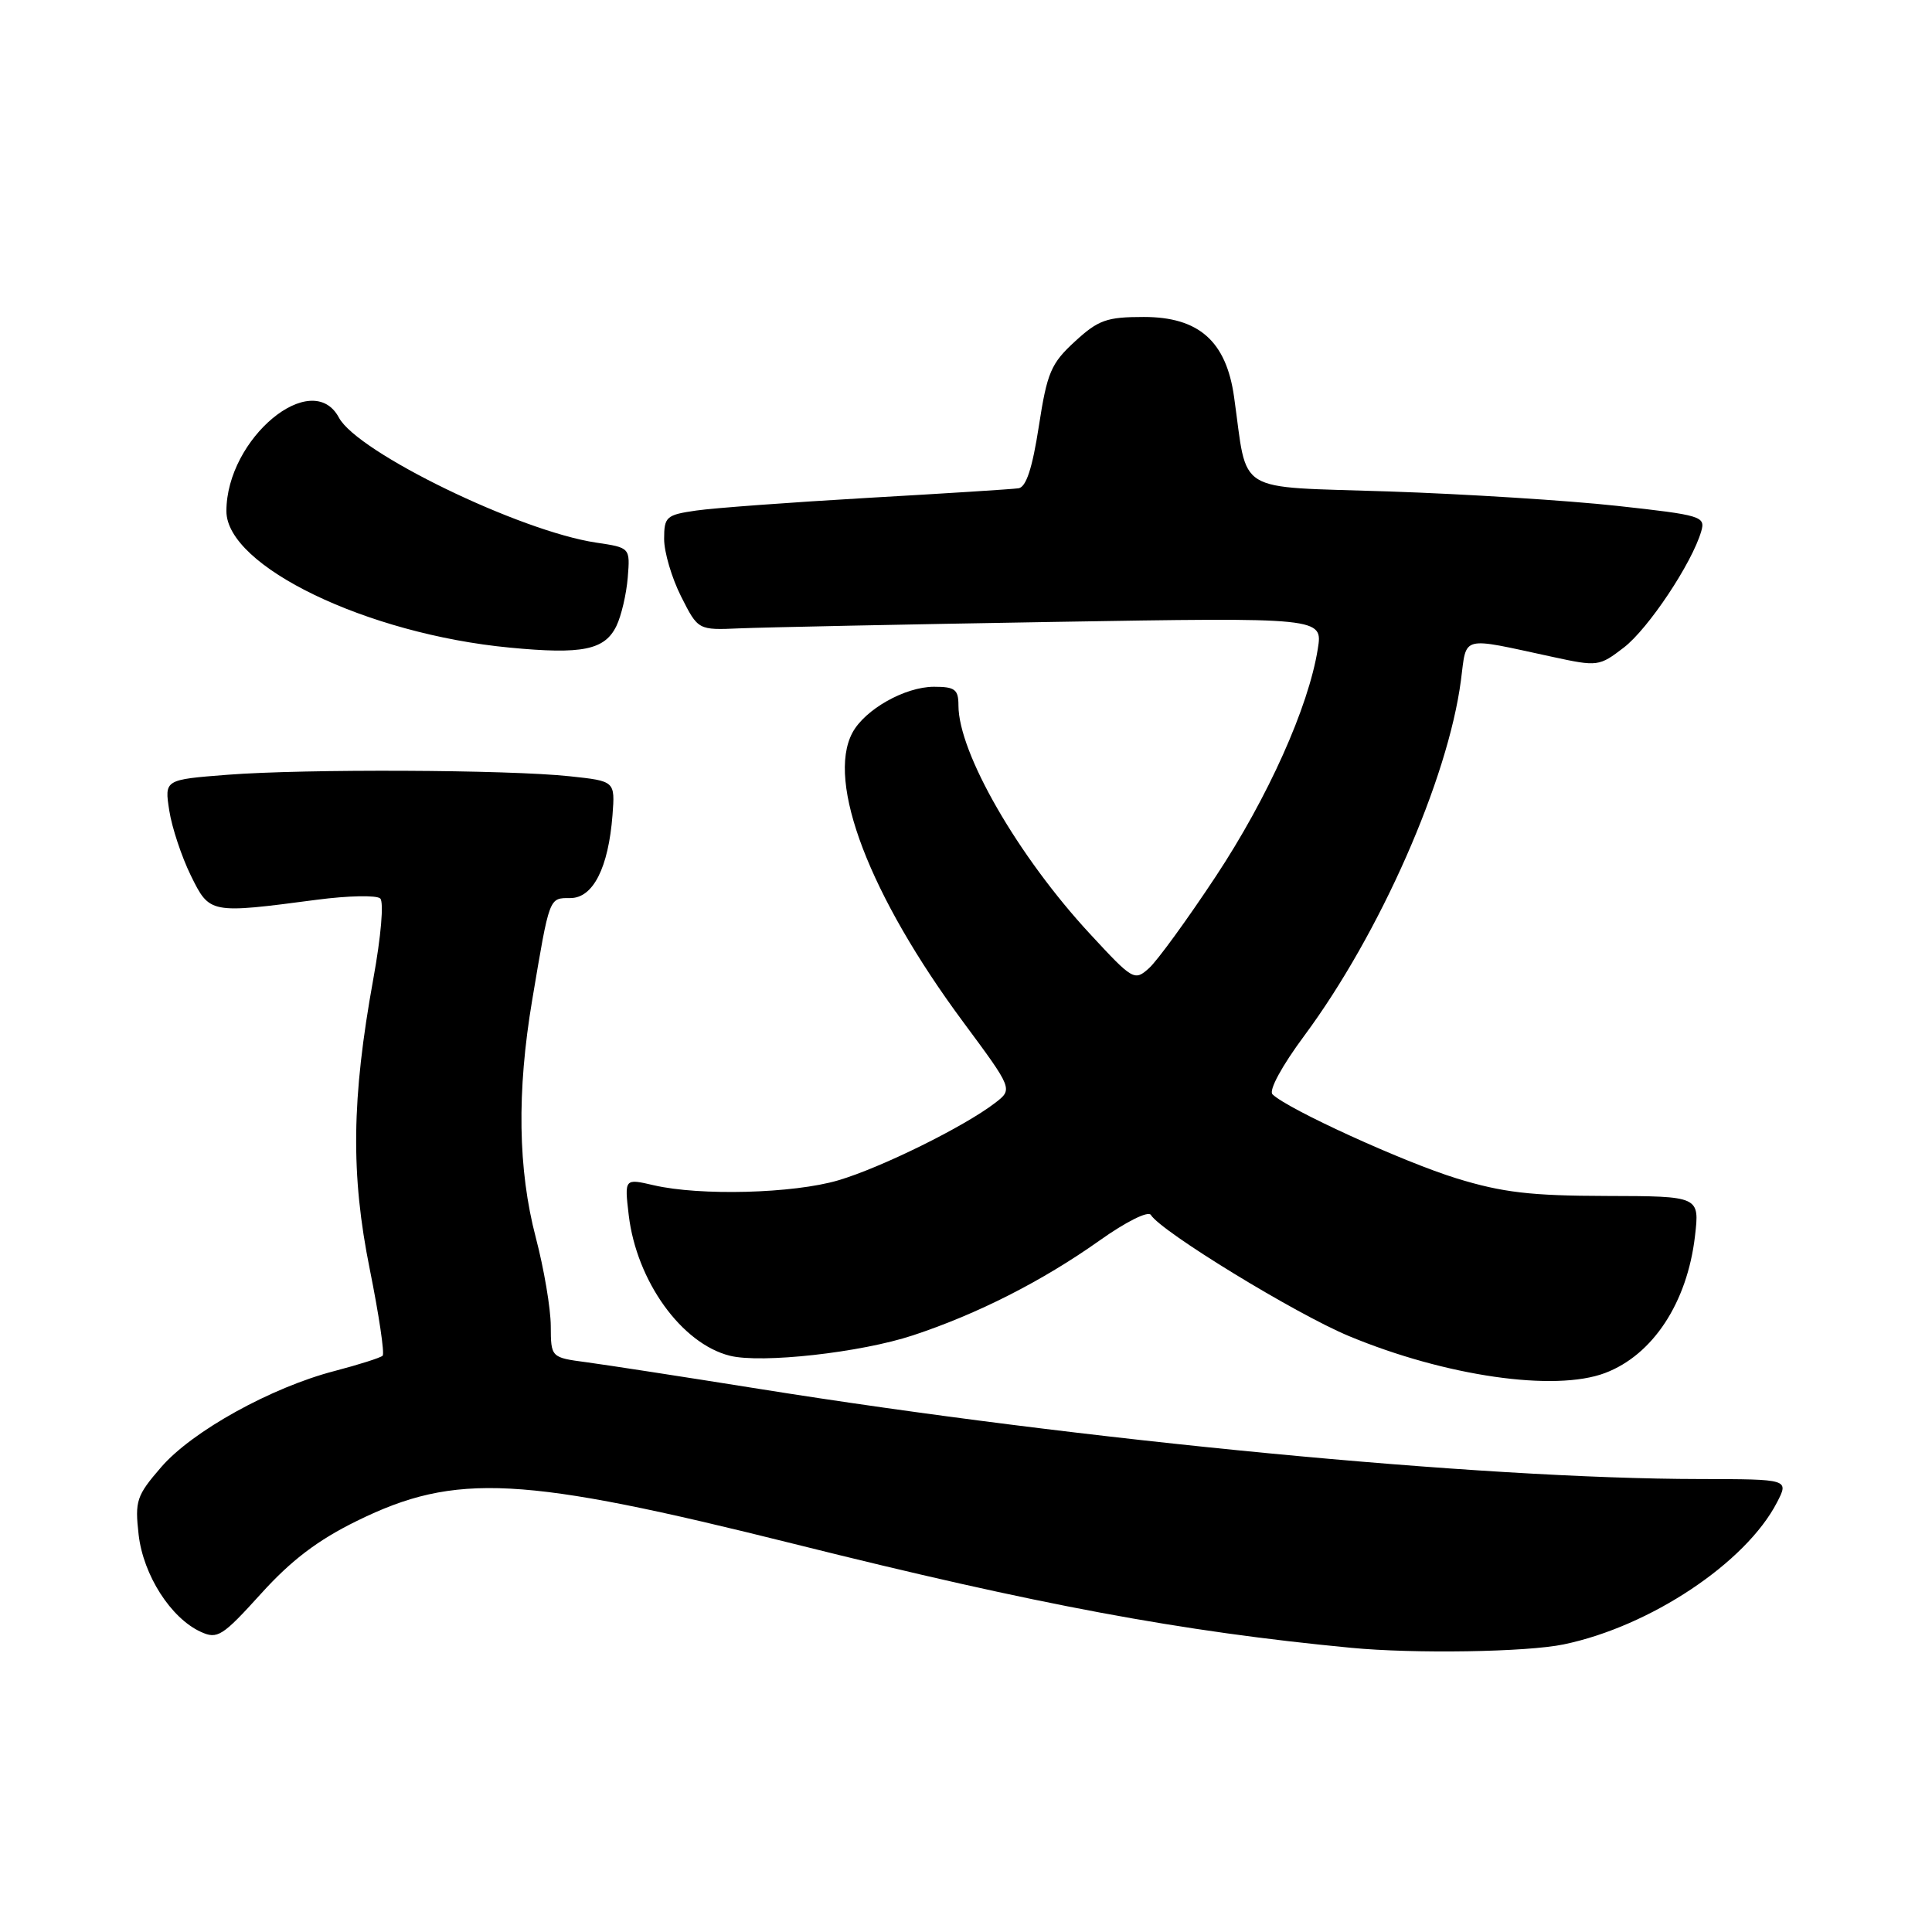 <?xml version="1.0" encoding="UTF-8" standalone="no"?>
<!DOCTYPE svg PUBLIC "-//W3C//DTD SVG 1.1//EN" "http://www.w3.org/Graphics/SVG/1.1/DTD/svg11.dtd" >
<svg xmlns="http://www.w3.org/2000/svg" xmlns:xlink="http://www.w3.org/1999/xlink" version="1.1" viewBox="0 0 256 256">
 <g >
 <path fill="currentColor"
d=" M 207.20 217.89 C 218.66 215.51 231.33 207.07 235.46 199.08 C 237.05 196.00 237.05 196.00 225.28 195.98 C 196.17 195.95 143.62 190.91 100.50 184.02 C 90.60 182.44 80.36 180.86 77.75 180.51 C 73.00 179.88 73.00 179.88 72.98 175.69 C 72.97 173.38 72.08 168.12 71.00 164.00 C 68.63 154.96 68.47 144.67 70.52 132.50 C 72.84 118.71 72.73 119.00 75.57 119.00 C 78.59 119.00 80.62 114.99 81.16 108.00 C 81.50 103.50 81.50 103.50 75.50 102.86 C 67.32 101.98 40.36 101.87 30.15 102.66 C 21.79 103.31 21.79 103.31 22.43 107.41 C 22.78 109.66 24.07 113.53 25.28 116.00 C 27.79 121.09 27.78 121.09 42.00 119.22 C 46.12 118.68 49.90 118.60 50.38 119.05 C 50.88 119.51 50.49 124.08 49.47 129.68 C 46.58 145.61 46.46 155.63 49.00 168.20 C 50.21 174.21 50.98 179.36 50.70 179.64 C 50.42 179.91 47.56 180.82 44.35 181.66 C 35.94 183.84 25.46 189.65 21.36 194.40 C 18.08 198.19 17.86 198.87 18.37 203.36 C 18.99 208.72 22.64 214.42 26.61 216.23 C 28.81 217.24 29.47 216.82 34.57 211.19 C 38.59 206.74 42.11 204.07 47.31 201.52 C 60.40 195.09 69.11 195.55 105.28 204.59 C 137.53 212.65 156.50 216.19 179.00 218.34 C 187.40 219.15 202.33 218.91 207.20 217.89 Z  M 212.68 181.93 C 219.01 179.54 223.56 172.61 224.59 163.82 C 225.21 158.50 225.21 158.50 212.85 158.47 C 202.84 158.45 199.08 158.01 193.00 156.14 C 185.96 153.97 170.58 146.95 168.61 145.00 C 168.09 144.49 169.86 141.23 172.83 137.23 C 182.85 123.71 191.86 103.27 193.58 90.16 C 194.37 84.12 193.39 84.38 205.67 87.03 C 211.71 88.34 211.90 88.31 215.17 85.80 C 218.41 83.31 224.19 74.63 225.42 70.41 C 226.00 68.42 225.47 68.26 214.27 67.03 C 207.80 66.32 194.19 65.46 184.04 65.12 C 163.30 64.42 165.38 65.69 163.52 52.59 C 162.48 45.21 158.85 42.00 151.56 42.00 C 146.65 42.00 145.54 42.39 142.43 45.25 C 139.26 48.16 138.75 49.35 137.65 56.49 C 136.79 62.05 135.97 64.55 134.96 64.70 C 134.16 64.82 125.17 65.39 115.00 65.97 C 104.83 66.56 94.59 67.31 92.25 67.65 C 88.28 68.22 88.00 68.47 88.00 71.42 C 88.00 73.16 89.01 76.58 90.25 79.04 C 92.50 83.50 92.50 83.50 98.00 83.26 C 101.03 83.13 119.65 82.74 139.39 82.41 C 175.29 81.81 175.29 81.81 174.61 86.01 C 173.38 93.71 168.01 105.67 161.09 116.14 C 157.32 121.84 153.35 127.30 152.26 128.28 C 150.33 130.02 150.12 129.90 144.46 123.78 C 134.90 113.47 127.00 99.75 127.00 93.48 C 127.00 91.35 126.54 91.00 123.75 91.00 C 119.91 91.01 114.61 94.00 112.95 97.09 C 109.46 103.62 115.23 118.68 127.62 135.41 C 134.22 144.32 134.22 144.32 131.86 146.14 C 127.77 149.29 116.72 154.74 111.07 156.40 C 105.14 158.15 92.76 158.48 86.62 157.05 C 82.74 156.15 82.74 156.15 83.31 161.01 C 84.35 169.75 90.30 178.03 96.70 179.64 C 100.88 180.69 114.05 179.23 120.97 176.94 C 129.51 174.12 138.10 169.76 145.69 164.38 C 149.19 161.89 152.14 160.42 152.49 160.98 C 153.86 163.20 171.68 174.10 178.75 177.04 C 191.54 182.36 206.03 184.45 212.68 181.93 Z  M 81.68 82.94 C 82.33 81.60 83.00 78.72 83.18 76.53 C 83.50 72.57 83.50 72.57 79.00 71.90 C 68.87 70.39 47.38 59.95 44.91 55.34 C 41.35 48.68 30.00 58.10 30.00 67.73 C 30.00 75.03 48.62 84.01 67.52 85.81 C 77.17 86.74 80.13 86.13 81.68 82.94 Z "/>
</g>
</svg>